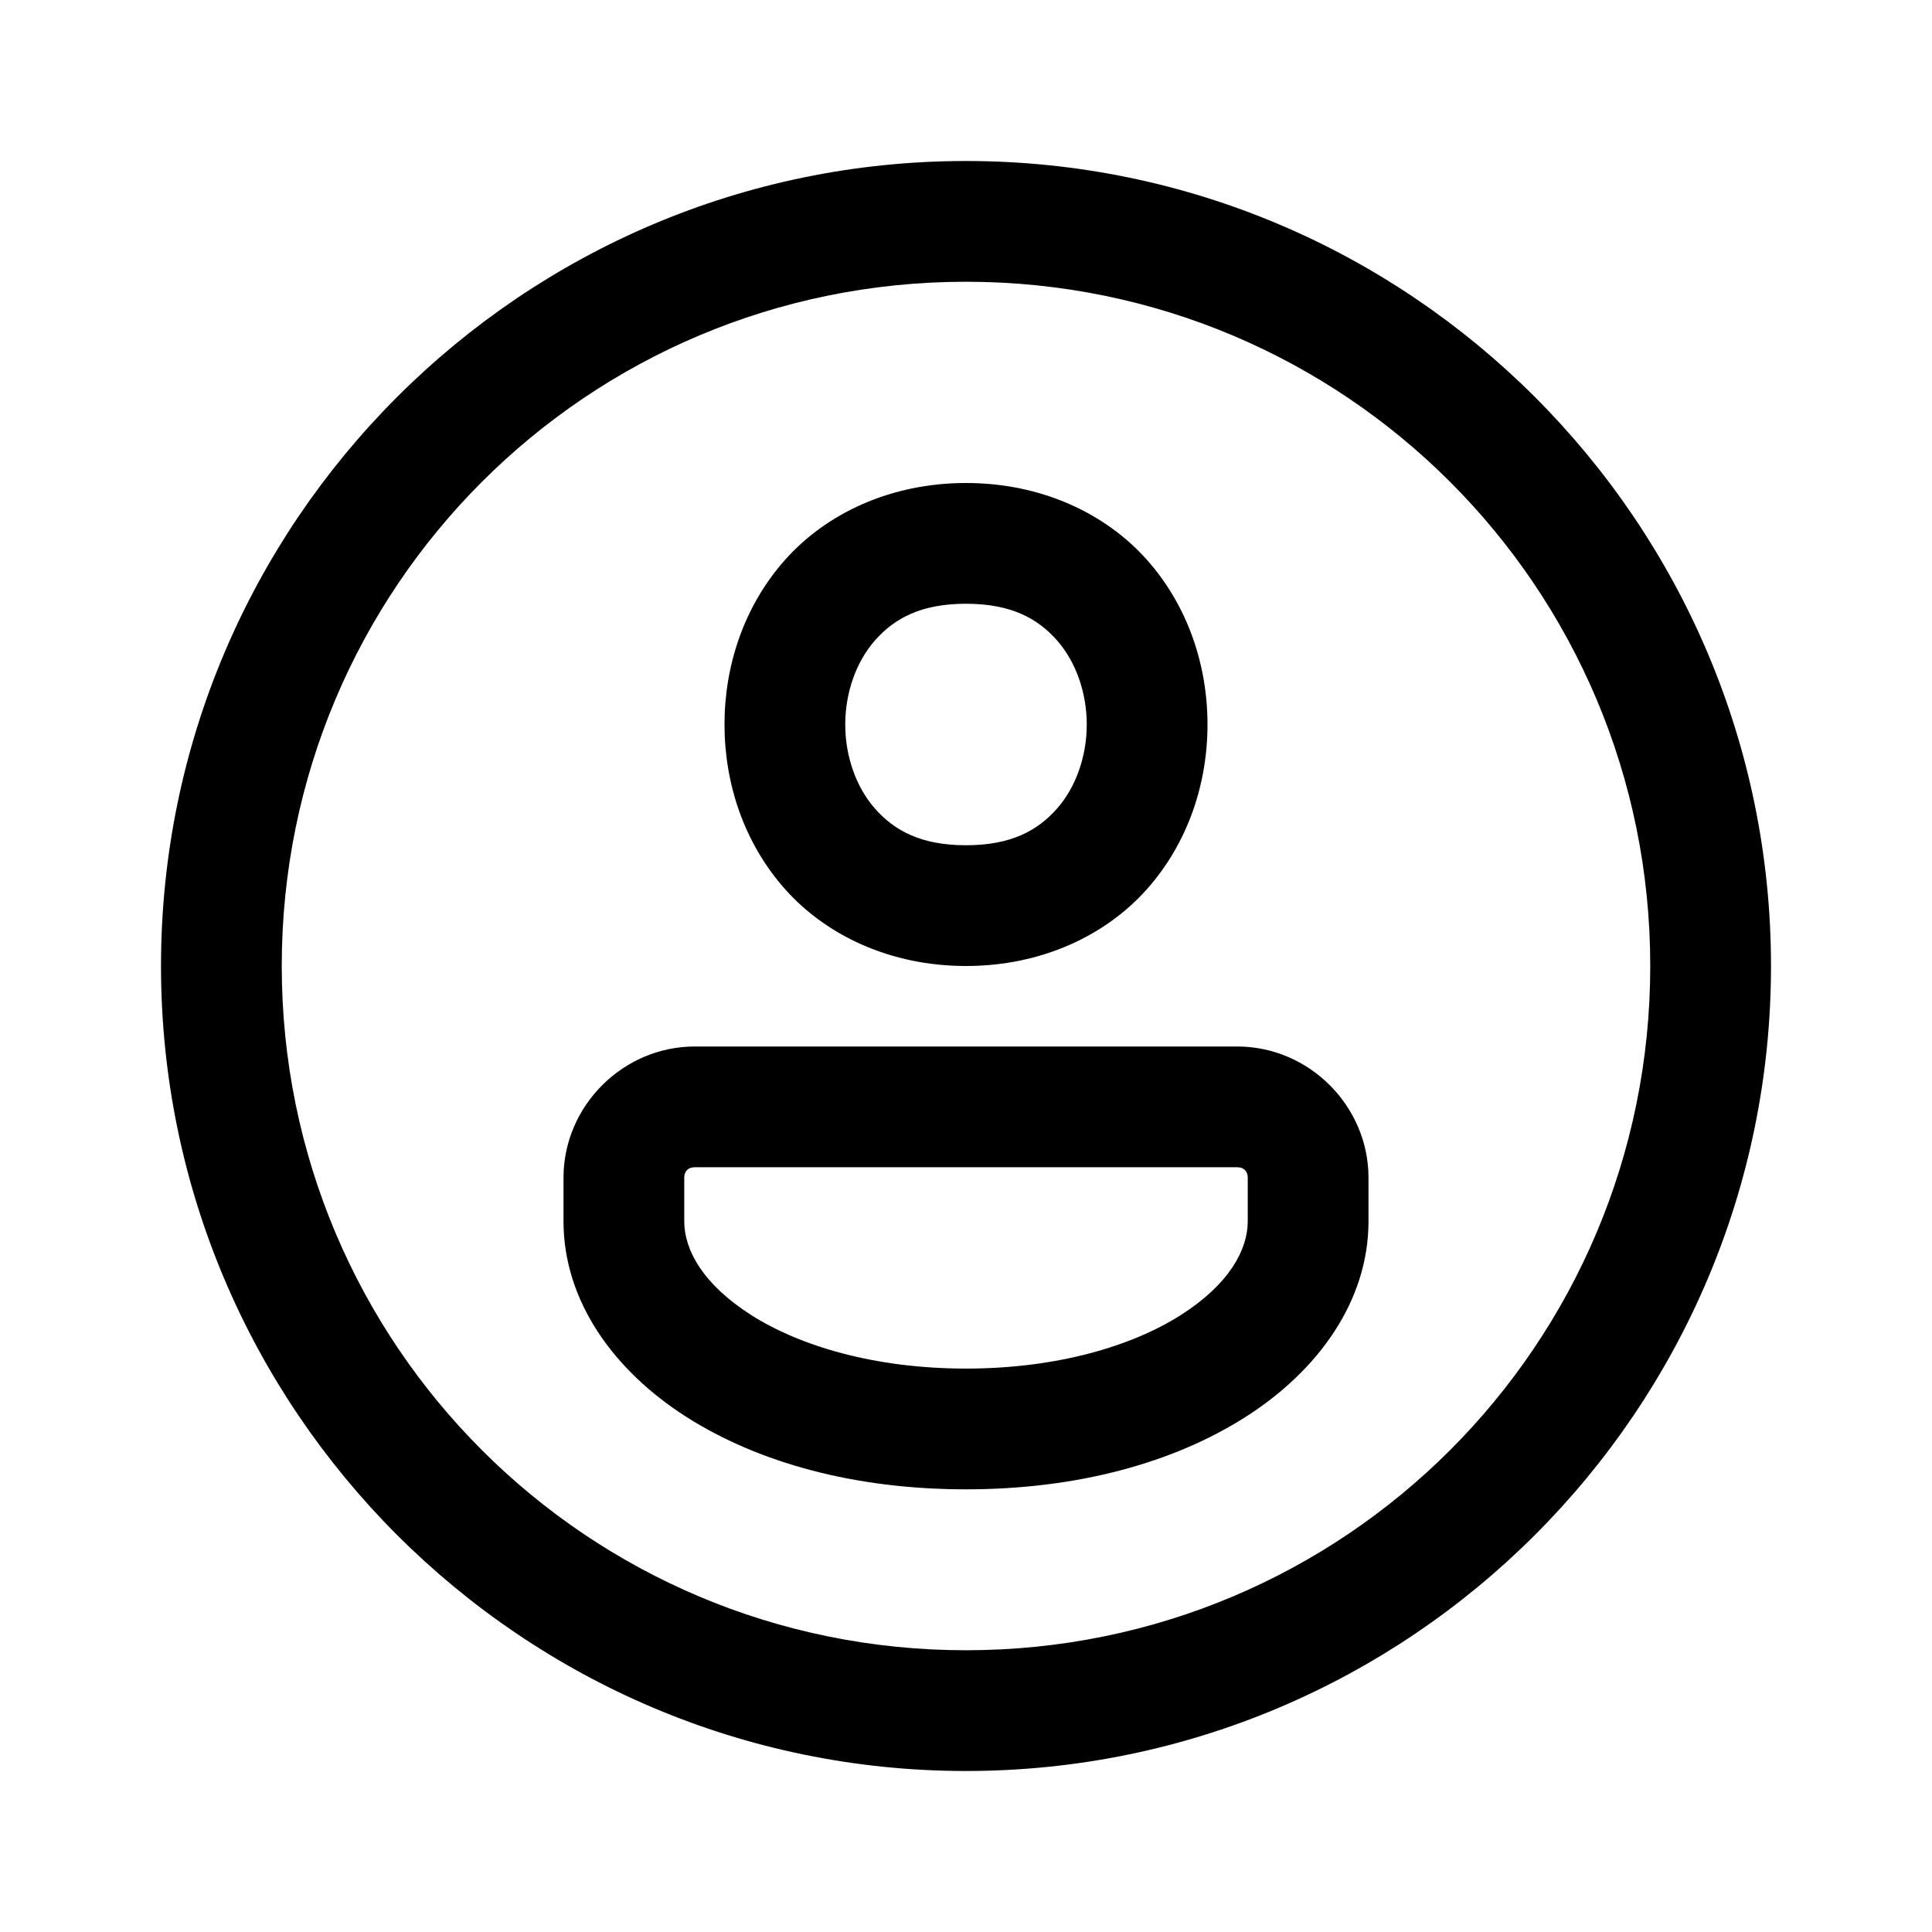 <svg xmlns="http://www.w3.org/2000/svg" x="0px" y="0px" width="48" height="48" viewBox="0 0 48 48">
<path d="M 24 4 C 12.972 4 4 12.972 4 24 C 4 35.028 12.972 44 24 44 C 35.028 44 44 35.028 44 24 C 44 12.972 35.028 4 24 4 z M 24 7 C 33.407 7 41 14.593 41 24 C 41 33.407 33.407 41 24 41 C 14.593 41 7 33.407 7 24 C 7 14.593 14.593 7 24 7 z M 24 12 C 22.125 12 20.529 12.757 19.504 13.91 C 18.479 15.063 18 16.542 18 18 C 18 19.458 18.479 20.937 19.504 22.09 C 20.529 23.243 22.125 24 24 24 C 25.875 24 27.471 23.243 28.496 22.09 C 29.521 20.937 30 19.458 30 18 C 30 16.542 29.521 15.063 28.496 13.91 C 27.471 12.757 25.875 12 24 12 z M 24 15 C 25.125 15 25.779 15.368 26.254 15.902 C 26.729 16.437 27 17.208 27 18 C 27 18.792 26.729 19.563 26.254 20.098 C 25.779 20.632 25.125 21 24 21 C 22.875 21 22.221 20.632 21.746 20.098 C 21.271 19.563 21 18.792 21 18 C 21 17.208 21.271 16.437 21.746 15.902 C 22.221 15.368 22.875 15 24 15 z M 17.26 26 C 15.478 26 14 27.477 14 29.26 L 14 30.342 C 14 32.33 15.257 34.057 17.047 35.199 C 18.837 36.341 21.229 37.002 24 37.002 C 26.771 37.002 29.163 36.341 30.953 35.199 C 32.743 34.057 34 32.33 34 30.342 L 34 29.26 C 34 27.478 32.523 26 30.74 26 L 17.26 26 z M 17.26 29 L 30.74 29 C 30.902 29 31 29.099 31 29.26 L 31 30.342 C 31 31.054 30.536 31.907 29.34 32.67 C 28.144 33.433 26.284 34.002 24 34.002 C 21.716 34.002 19.856 33.433 18.66 32.67 C 17.464 31.907 17 31.054 17 30.342 L 17 29.26 C 17 29.098 17.099 29 17.26 29 z"></path>
</svg>
